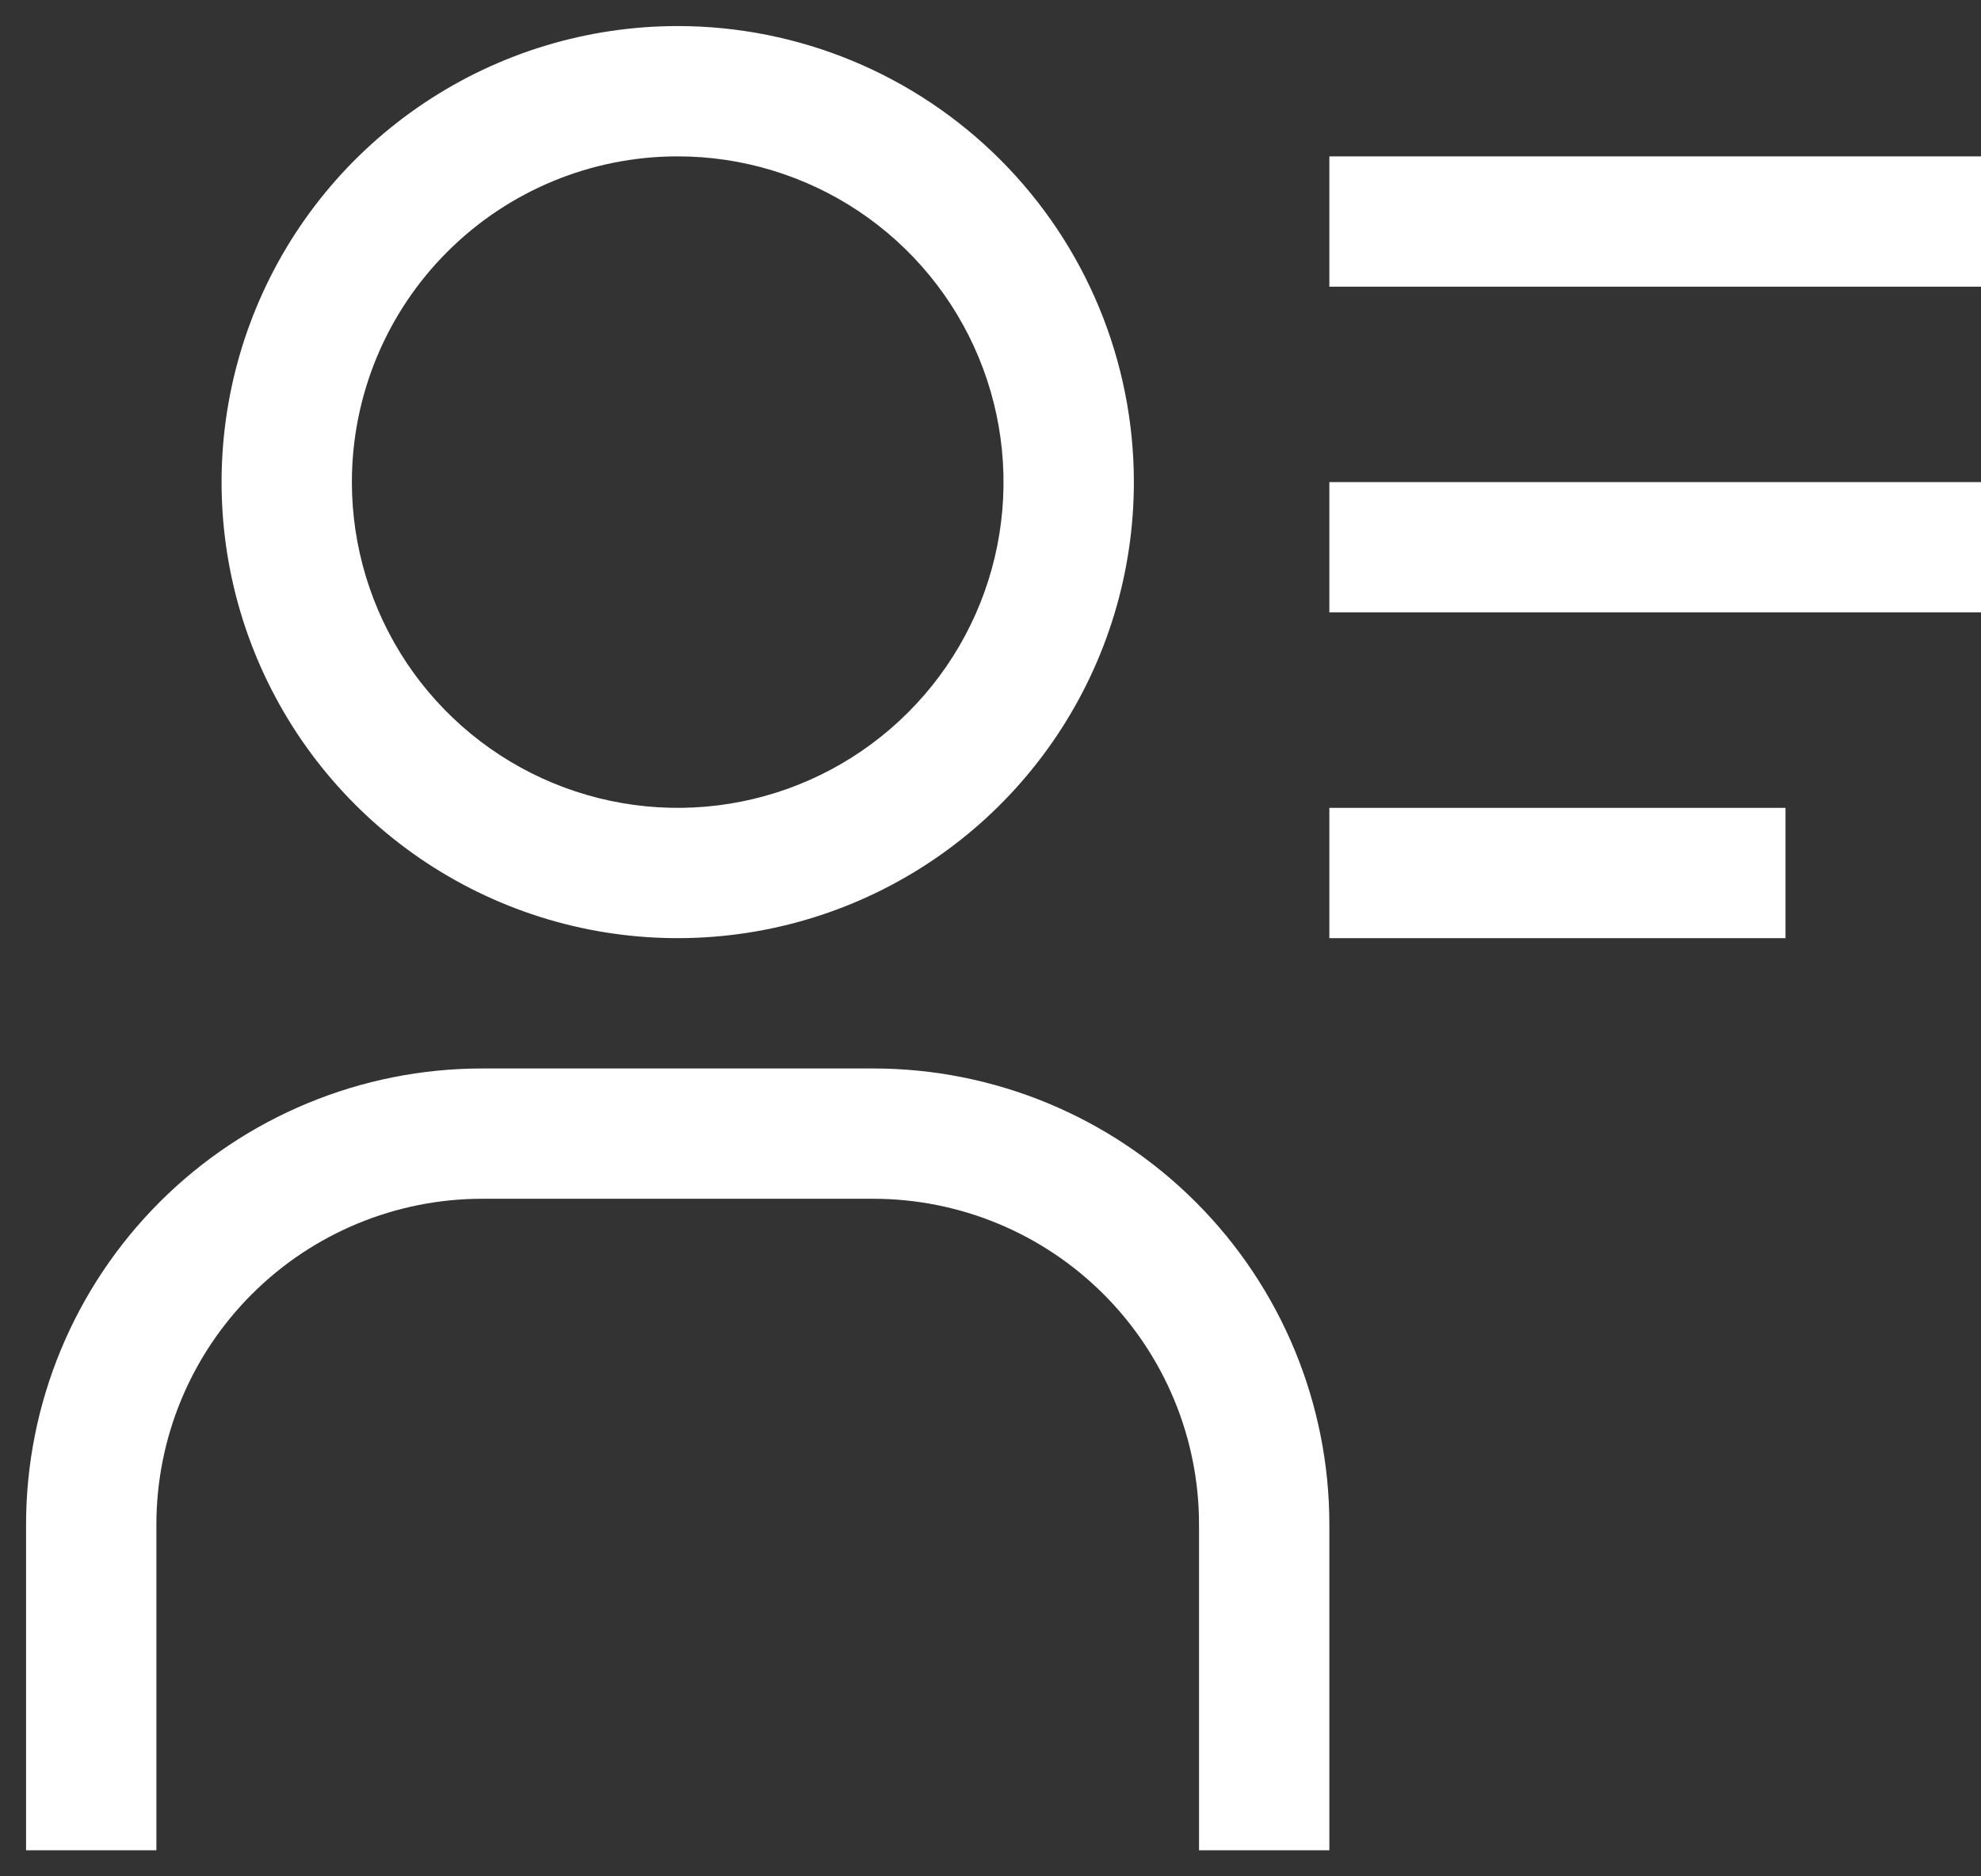 <svg width="38" height="36" viewBox="0 0 38 36" fill="none" xmlns="http://www.w3.org/2000/svg">
<rect x="0" y="0" width="38" height="36" fill="#333333" stroke="none"/>
<path d="M13 3C14.236 3 15.444 3.367 16.472 4.053C17.5 4.74 18.301 5.716 18.774 6.858C19.247 8 19.371 9.257 19.13 10.469C18.889 11.682 18.294 12.795 17.419 13.669C16.545 14.543 15.432 15.139 14.219 15.38C13.007 15.621 11.75 15.497 10.608 15.024C9.466 14.551 8.49 13.75 7.803 12.722C7.117 11.694 6.75 10.486 6.75 9.25C6.75 7.592 7.408 6.003 8.581 4.831C9.753 3.658 11.342 3 13 3ZM13 0.5C11.269 0.5 9.578 1.013 8.139 1.975C6.7 2.936 5.578 4.303 4.916 5.902C4.254 7.5 4.081 9.26 4.418 10.957C4.756 12.654 5.589 14.213 6.813 15.437C8.037 16.661 9.596 17.494 11.293 17.832C12.99 18.169 14.75 17.996 16.349 17.334C17.947 16.672 19.314 15.55 20.275 14.111C21.237 12.672 21.75 10.981 21.75 9.25C21.75 6.929 20.828 4.704 19.187 3.063C17.546 1.422 15.321 0.5 13 0.5ZM25.5 35.5H23V29.25C23 27.592 22.341 26.003 21.169 24.831C19.997 23.659 18.408 23 16.75 23H9.25C7.592 23 6.003 23.659 4.831 24.831C3.658 26.003 3 27.592 3 29.25V35.5H0.5V29.25C0.5 26.929 1.422 24.704 3.063 23.063C4.704 21.422 6.929 20.5 9.25 20.5H16.75C19.071 20.5 21.296 21.422 22.937 23.063C24.578 24.704 25.5 26.929 25.5 29.25V35.5ZM25.5 3H38V5.5H25.5V3ZM25.5 9.25H38V11.75H25.5V9.25ZM25.5 15.5H34.25V18H25.5V15.5Z" fill="white" fill-opacity="1"/>
</svg>
